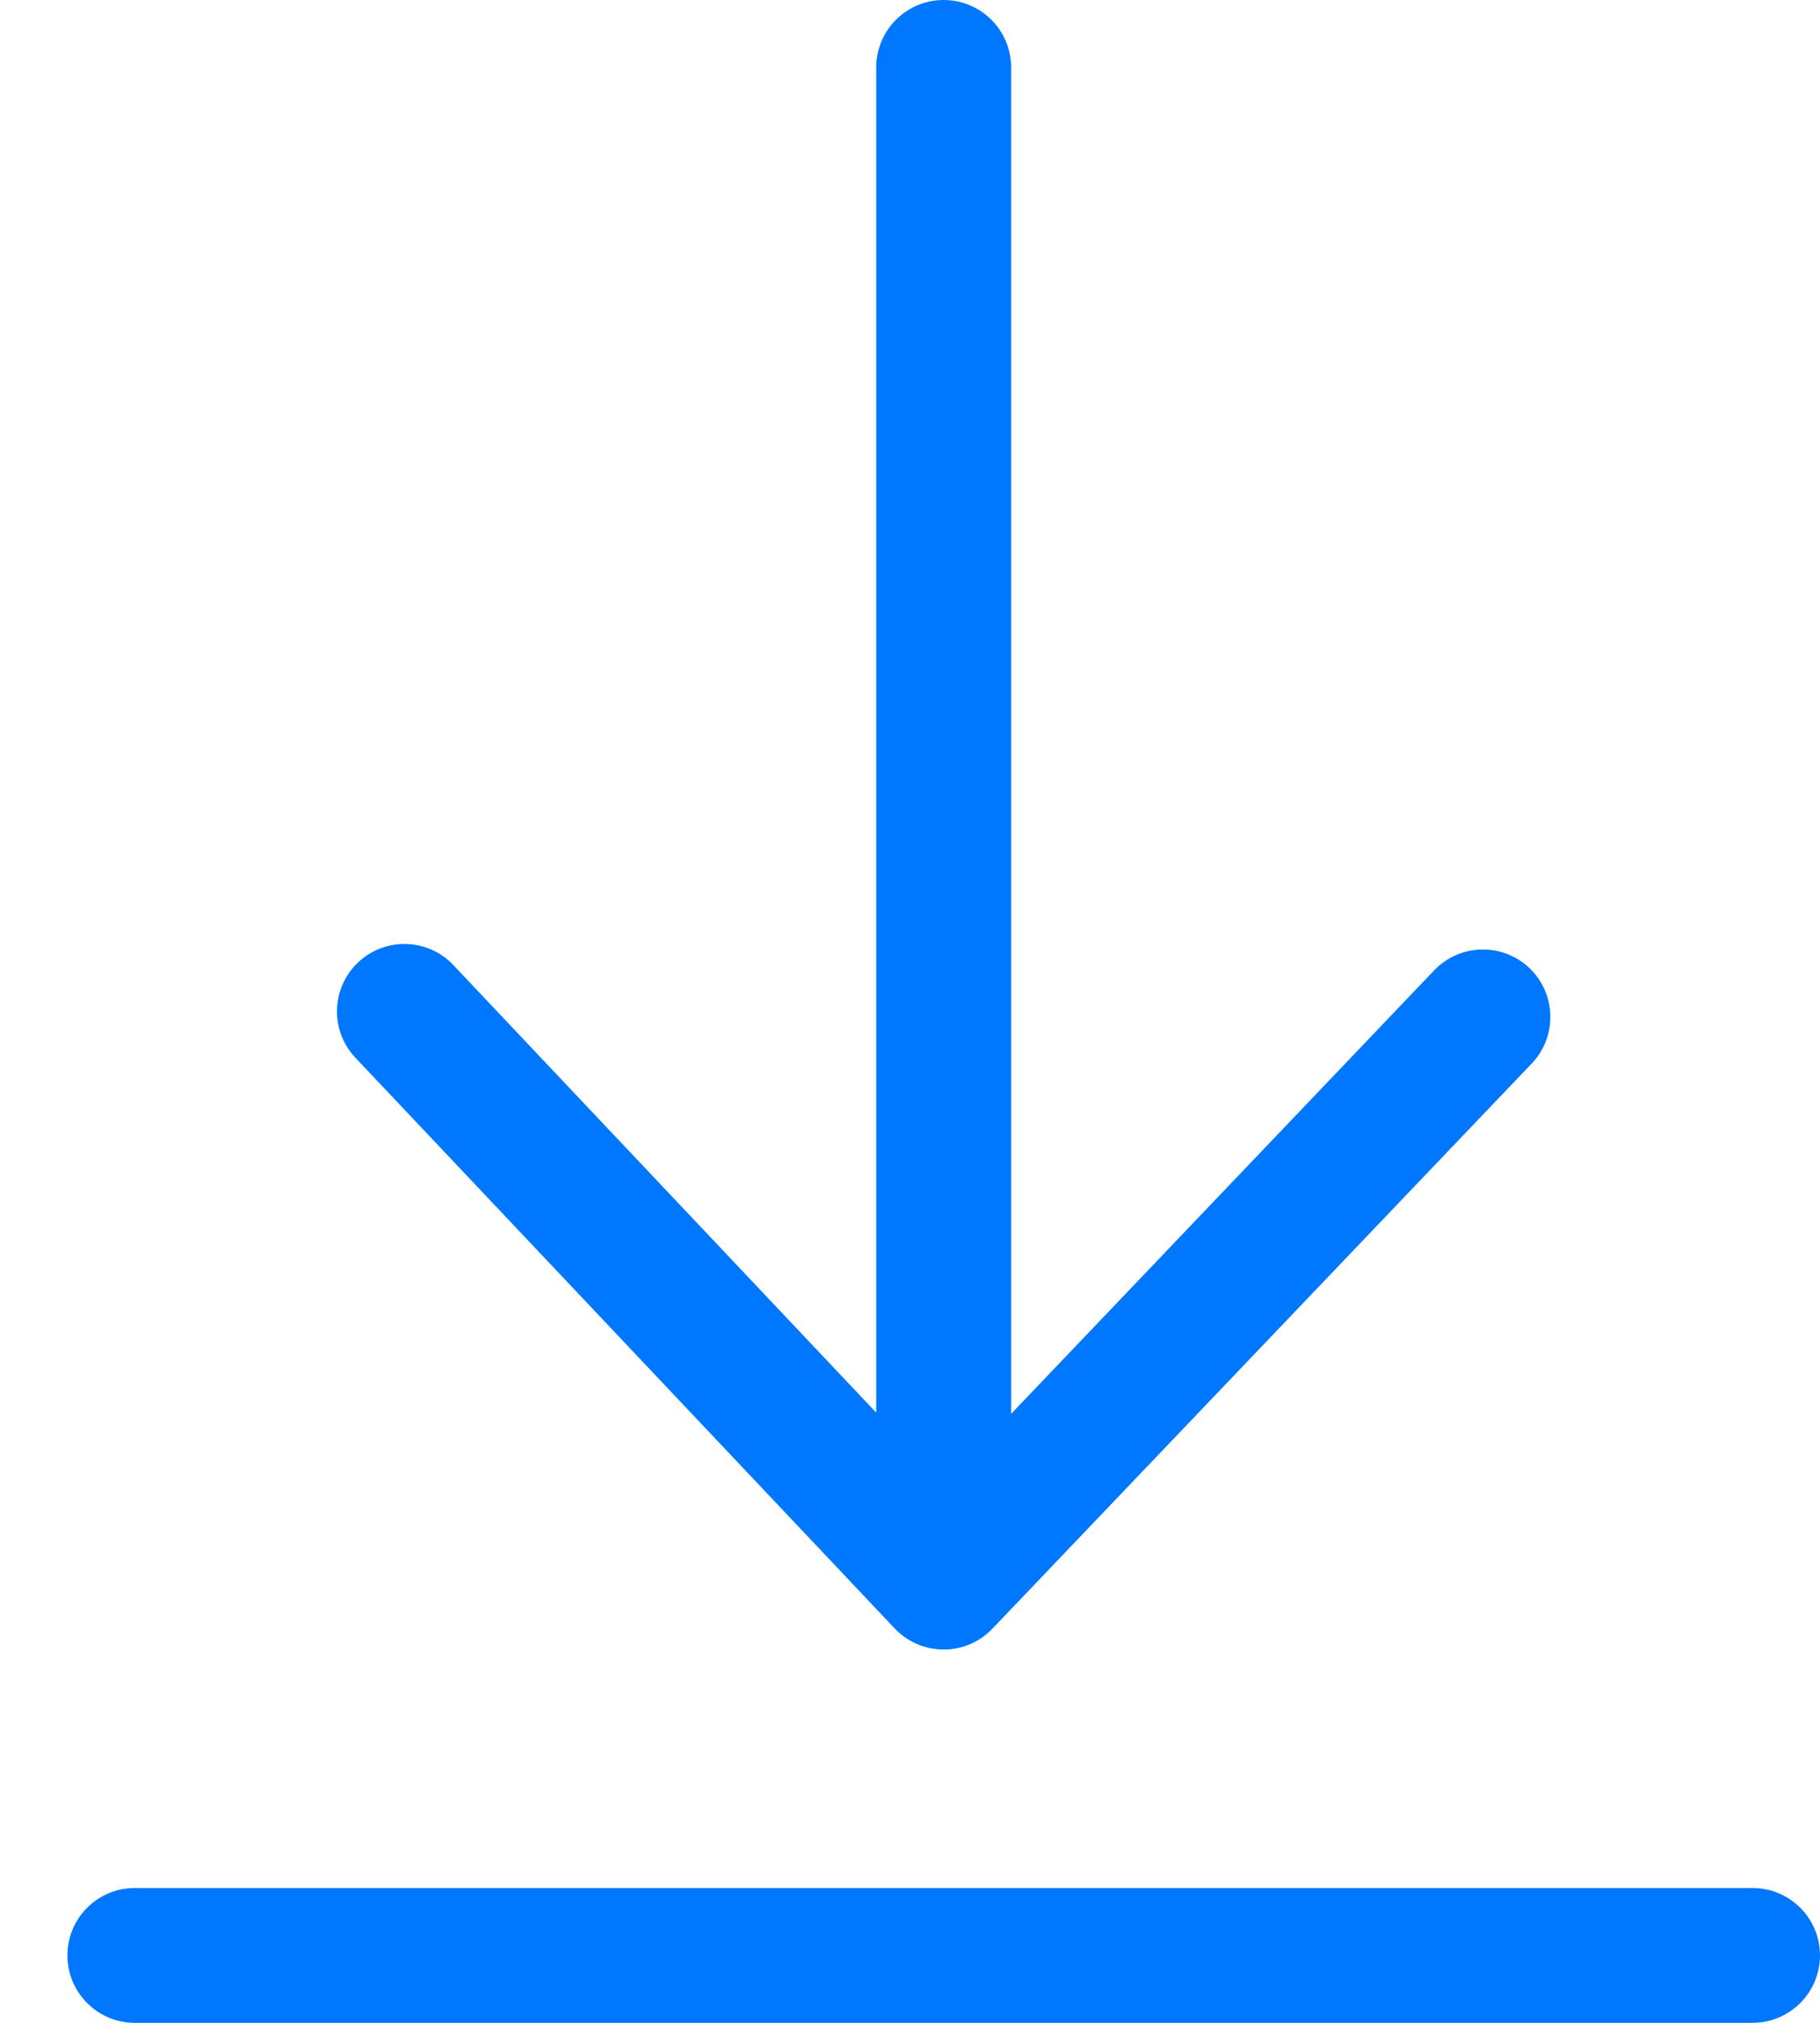 <svg width="18" height="20" viewBox="0 0 18 20" fill="none" xmlns="http://www.w3.org/2000/svg">
<path d="M9.333 0C9.701 0 10 0.298 10 0.667V13.979L14.184 9.594C14.438 9.328 14.86 9.318 15.127 9.572C15.393 9.827 15.403 10.249 15.149 10.515L9.815 16.103C9.689 16.235 9.514 16.31 9.332 16.309C9.149 16.309 8.974 16.233 8.849 16.101L3.515 10.458C3.262 10.19 3.274 9.768 3.542 9.515C3.809 9.263 4.231 9.274 4.484 9.542L8.666 13.967V0.667C8.666 0.298 8.965 0 9.333 0Z" fill="#0077FF"/>
<path d="M1.333 18.667C0.965 18.667 0.667 18.965 0.667 19.333C0.667 19.701 0.965 20 1.333 20H17.333C17.701 20 18 19.701 18 19.333C18 18.965 17.701 18.667 17.333 18.667H1.333Z" fill="#0077FF"/>
</svg>
